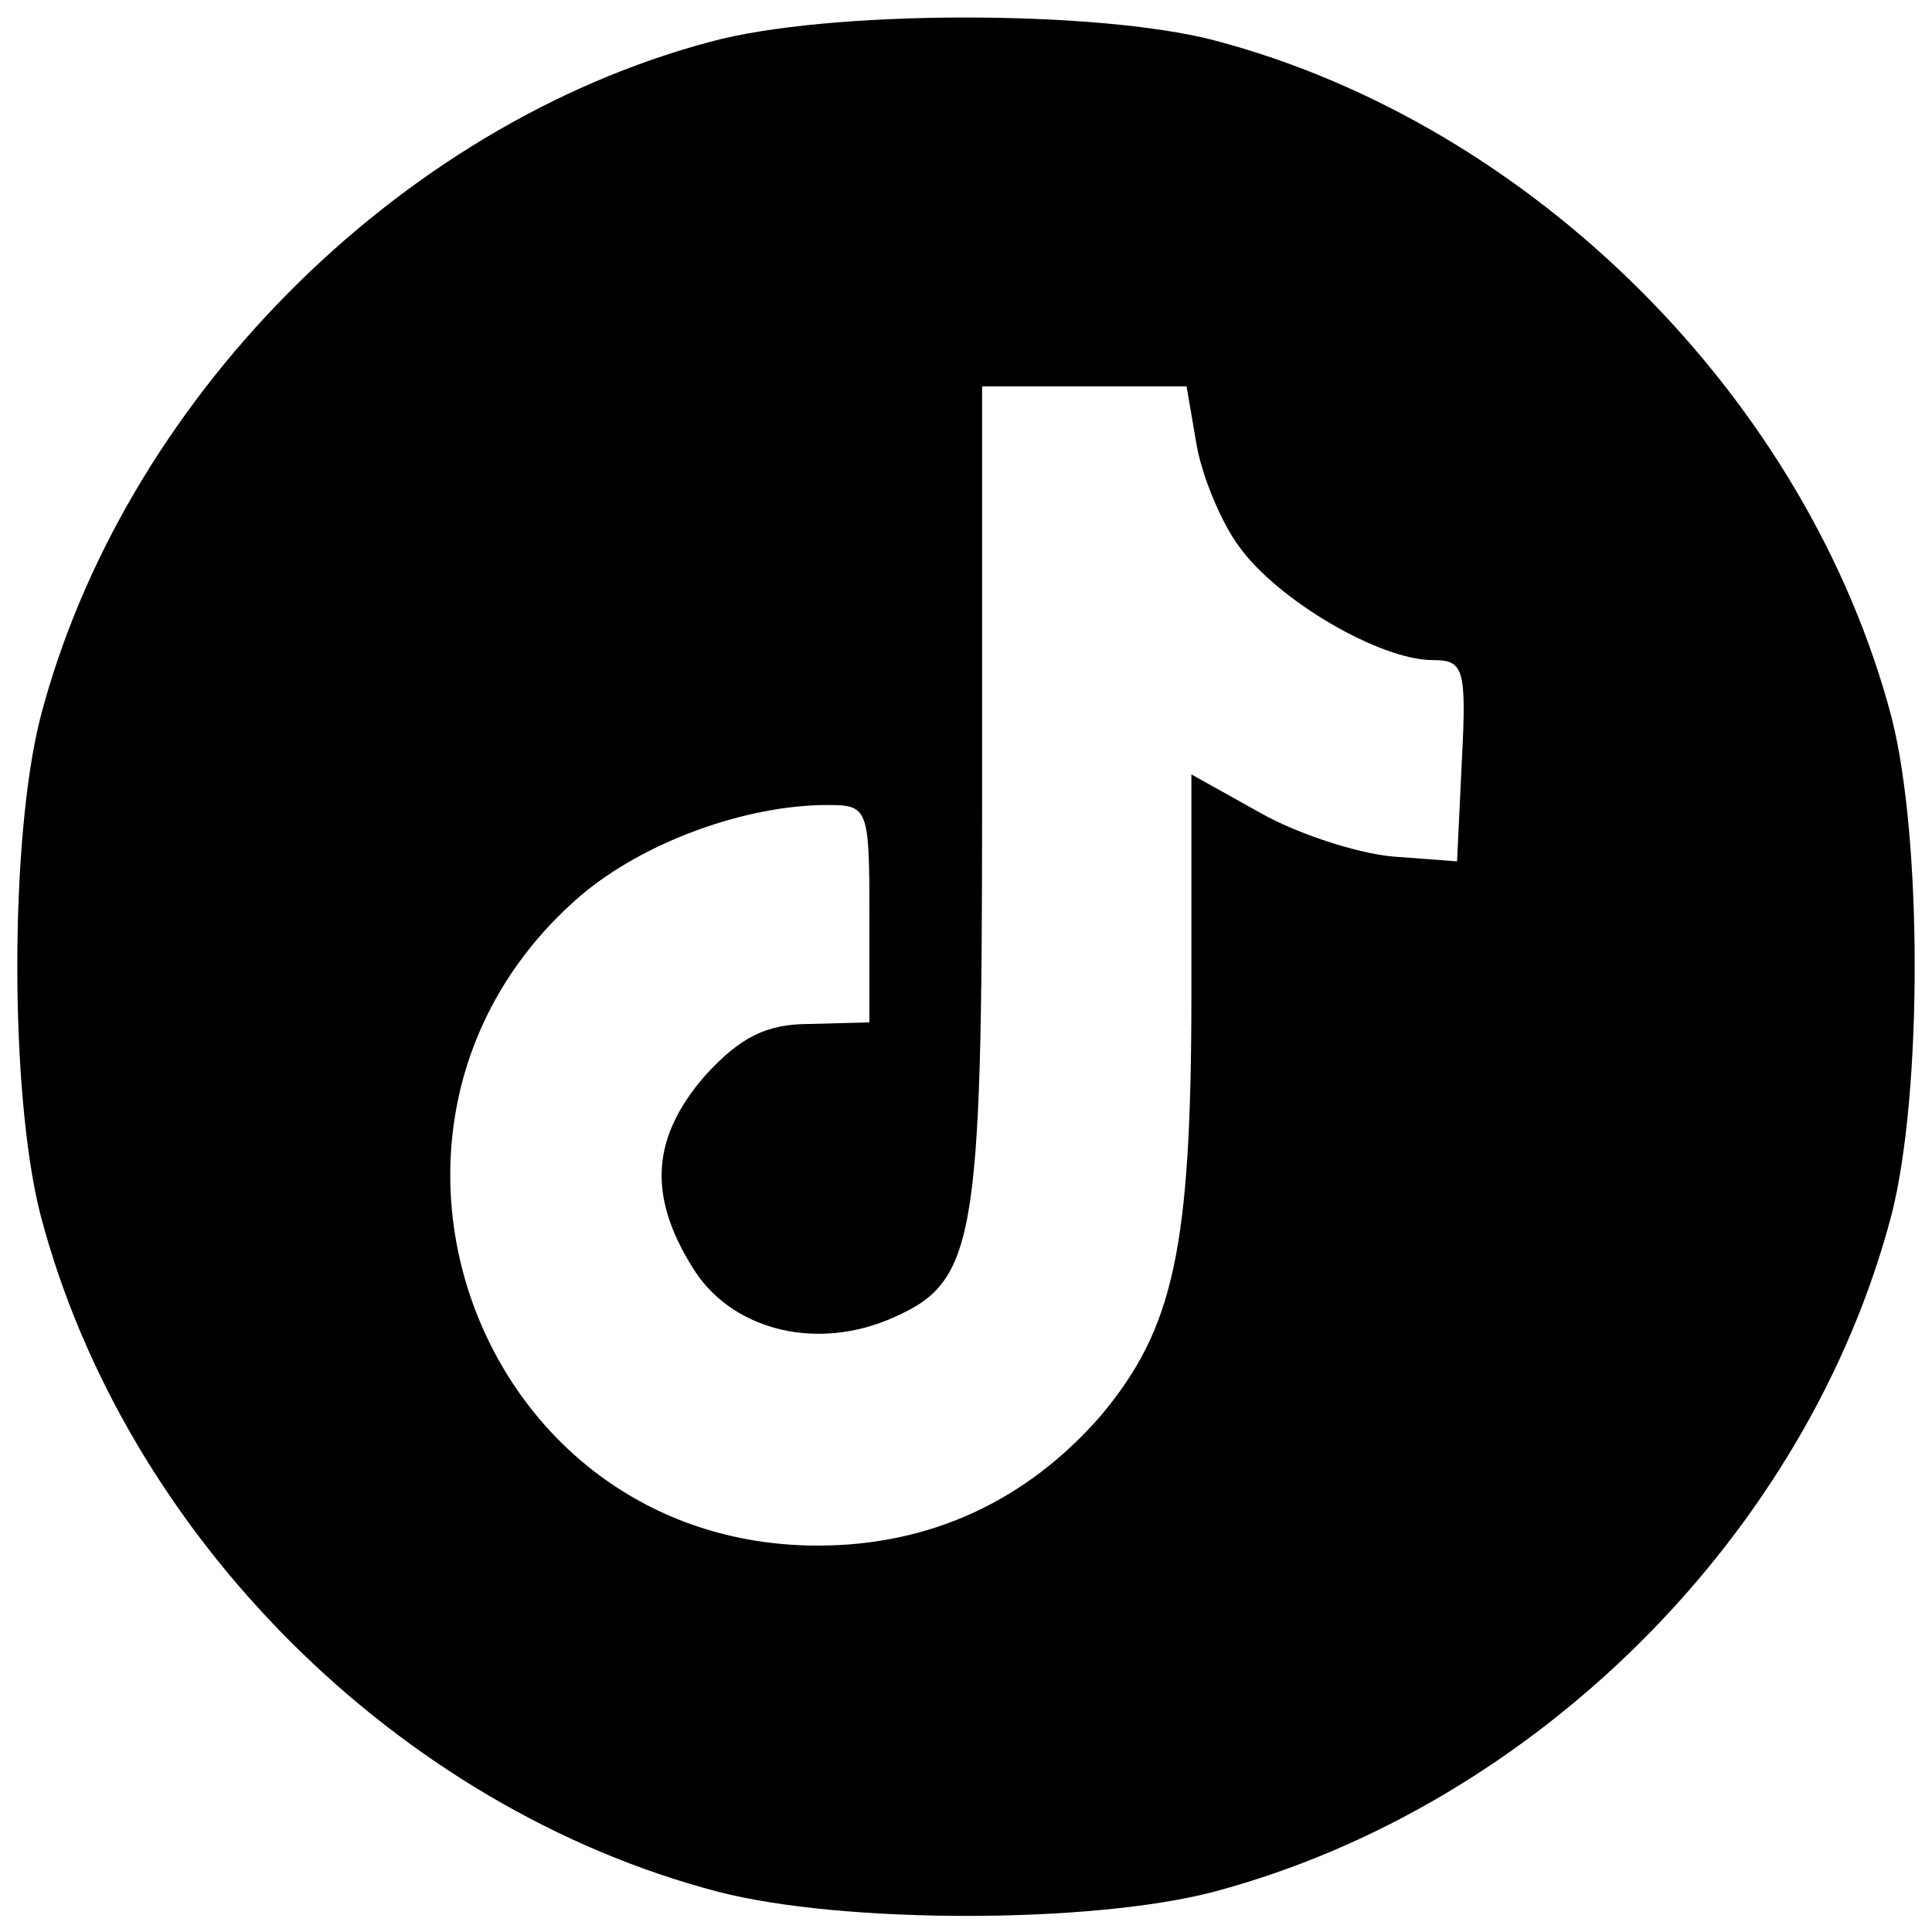 <?xml version="1.0" standalone="no"?>
<!DOCTYPE svg PUBLIC "-//W3C//DTD SVG 20010904//EN"
 "http://www.w3.org/TR/2001/REC-SVG-20010904/DTD/svg10.dtd">
<svg version="1.0" xmlns="http://www.w3.org/2000/svg"
 width="120pt" height="120pt" viewBox="0 0 120 120"
 preserveAspectRatio="xMidYMid meet">
<g transform="translate(0,120) scale(0.1,-0.1)"
fill="#000000" stroke="none">
<path d="M441 1174 c-195 -52 -365 -224 -416 -420 -19 -75 -19 -233 0 -308 52
-199 222 -369 421 -421 77 -20 232 -20 308 0 199 53 369 222 421 421 19 75 19
233 0 308 -52 198 -223 369 -421 421 -73 19 -240 19 -313 -1z m302 -249 c3
-19 15 -49 27 -65 24 -33 87 -70 120 -70 19 0 21 -5 18 -62 l-3 -63 -40 3
c-22 2 -59 14 -82 27 l-43 24 0 -135 c0 -160 -11 -209 -56 -263 -46 -53 -106
-81 -176 -81 -213 0 -309 265 -147 404 39 33 102 56 153 56 25 0 26 -2 26 -67
l0 -68 -37 -1 c-27 0 -43 -8 -65 -32 -33 -38 -36 -74 -8 -119 23 -38 74 -52
121 -33 55 23 59 43 59 325 l0 255 64 0 63 0 6 -35z"/>
</g>
</svg>
